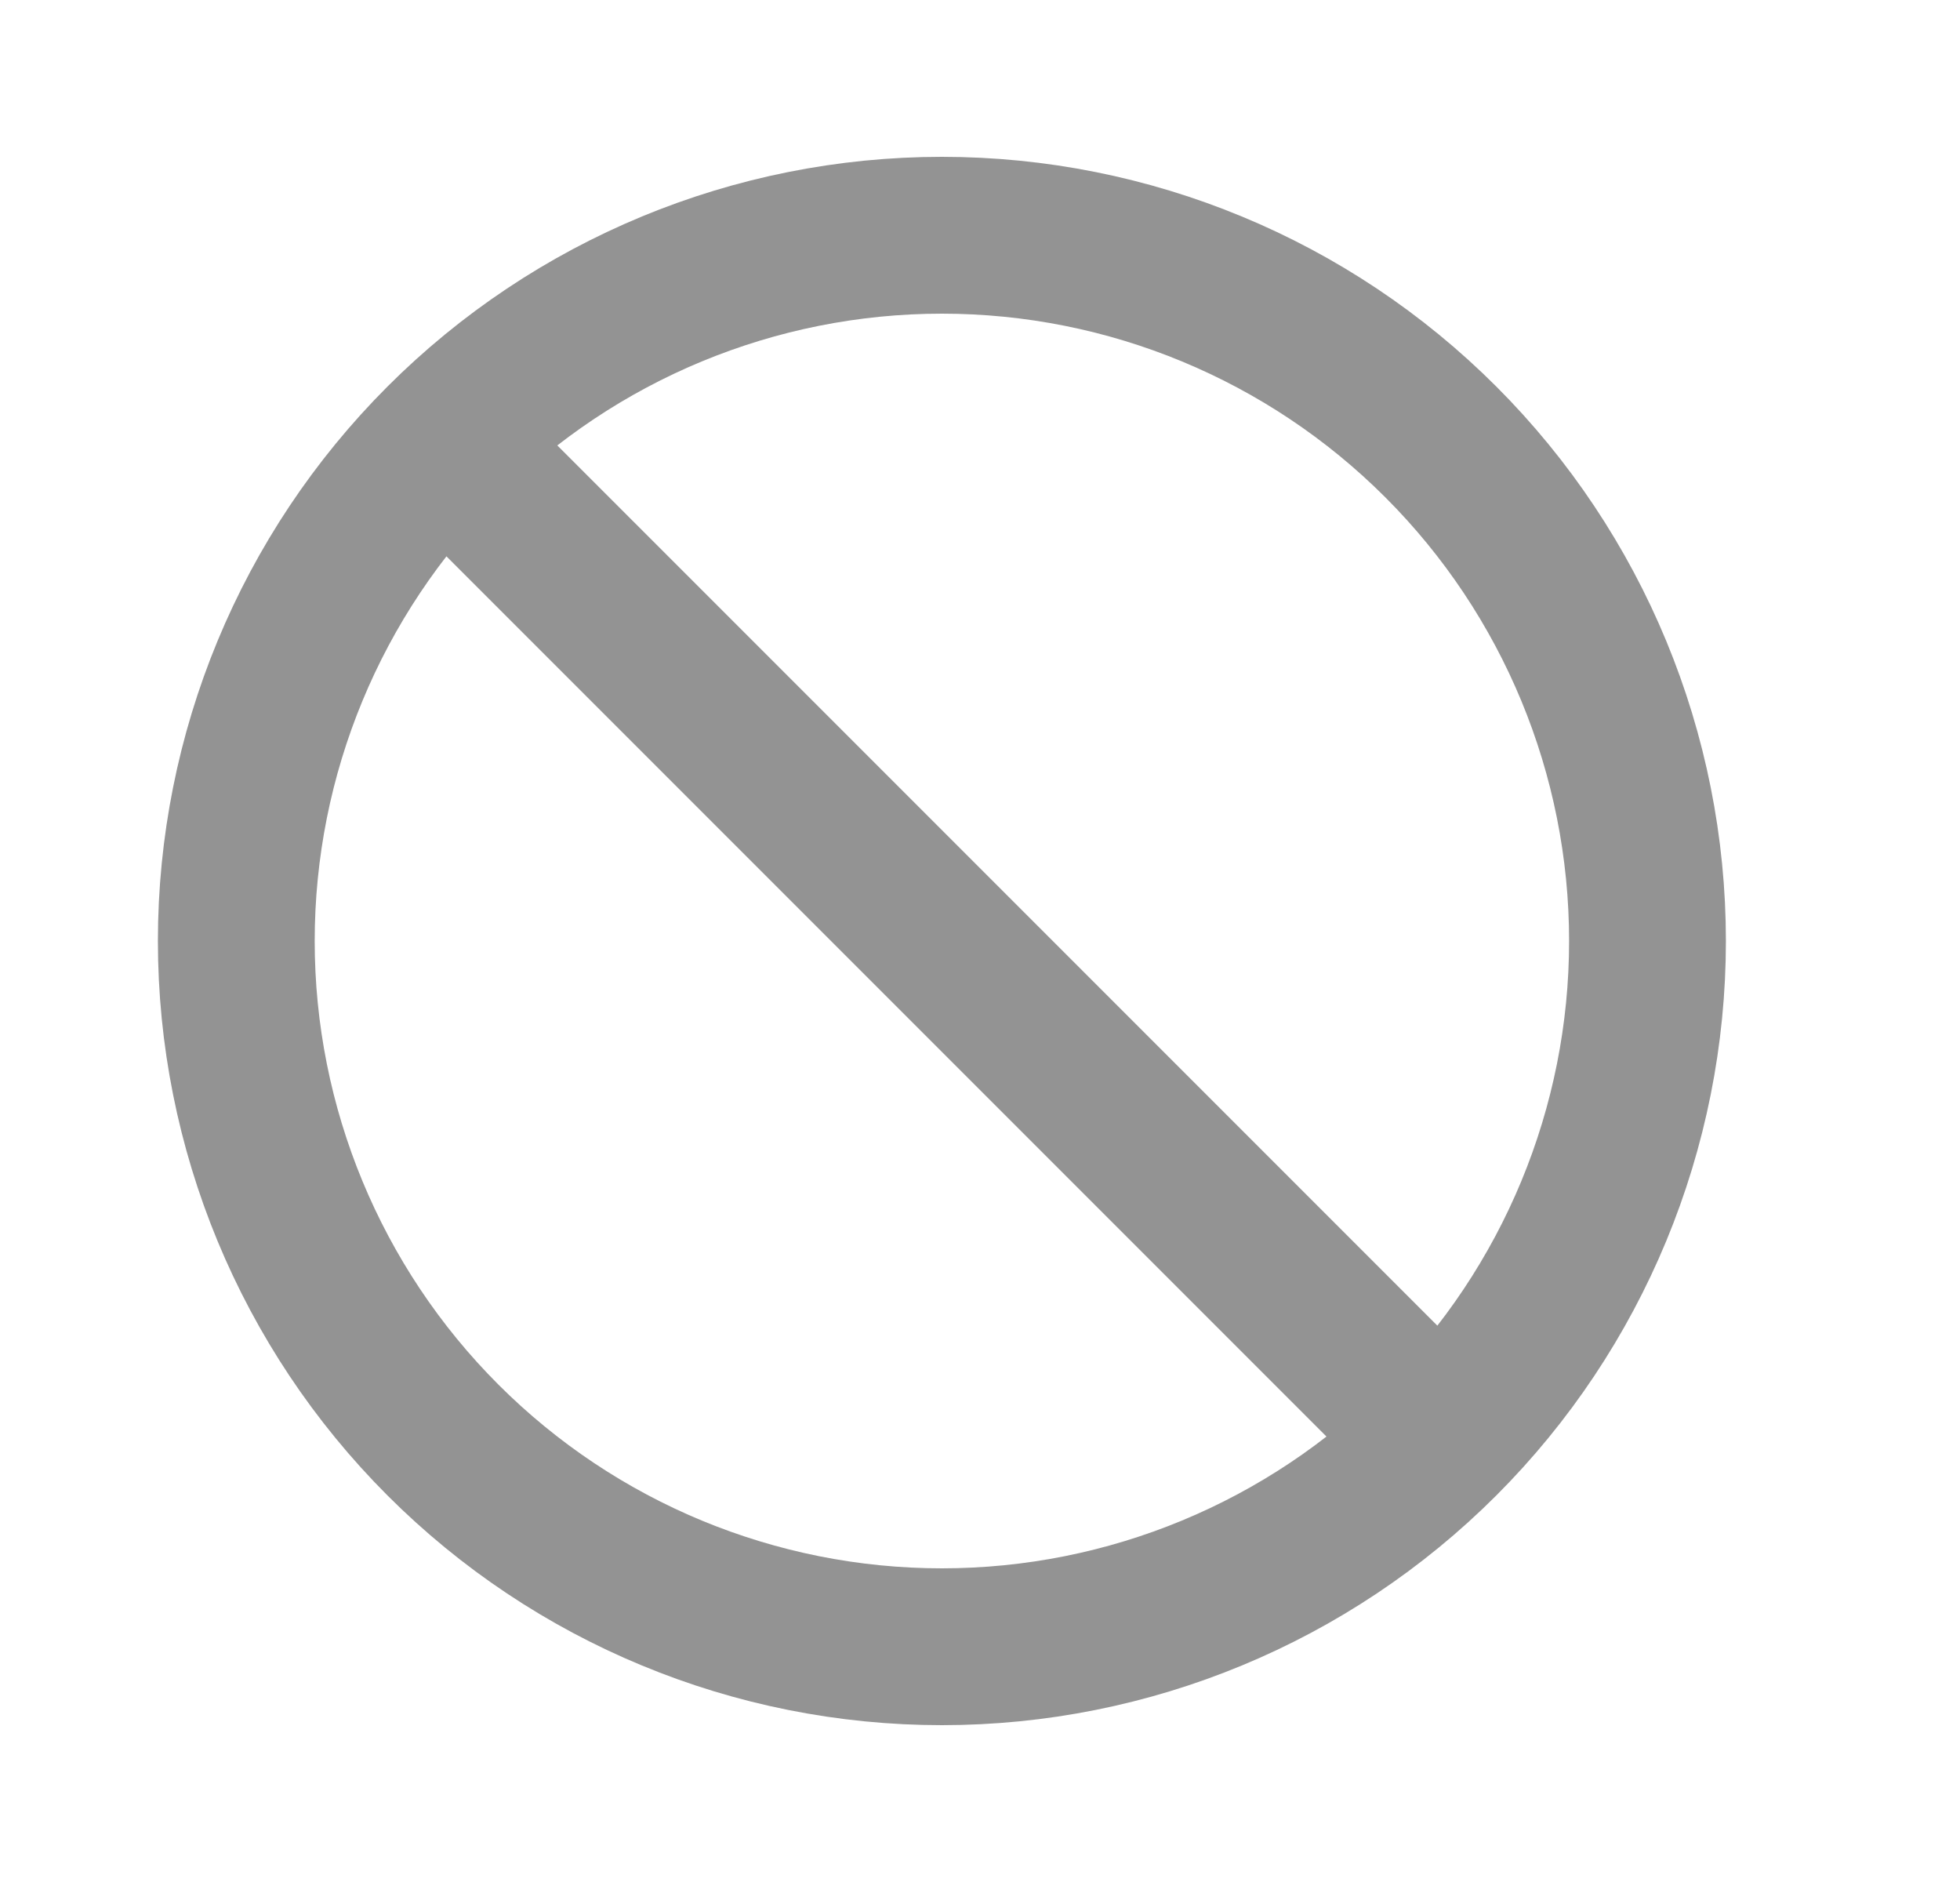 <svg width="25" height="24" viewBox="0 0 25 24" fill="none" xmlns="http://www.w3.org/2000/svg">
<path d="M18.378 18.364C20.066 16.676 21.014 14.387 21.014 12C21.014 9.613 20.066 7.324 18.378 5.636C16.69 3.948 14.401 3 12.014 3C9.627 3 7.338 3.948 5.65 5.636M18.378 18.364L5.65 5.636M18.378 18.364C16.69 20.052 14.401 21 12.014 21C9.627 21 7.338 20.052 5.65 18.364C3.962 16.676 3.014 14.387 3.014 12C3.014 9.613 3.962 7.324 5.65 5.636" stroke="#939393" stroke-width="2" stroke-linecap="round" stroke-linejoin="round"/>
</svg>
